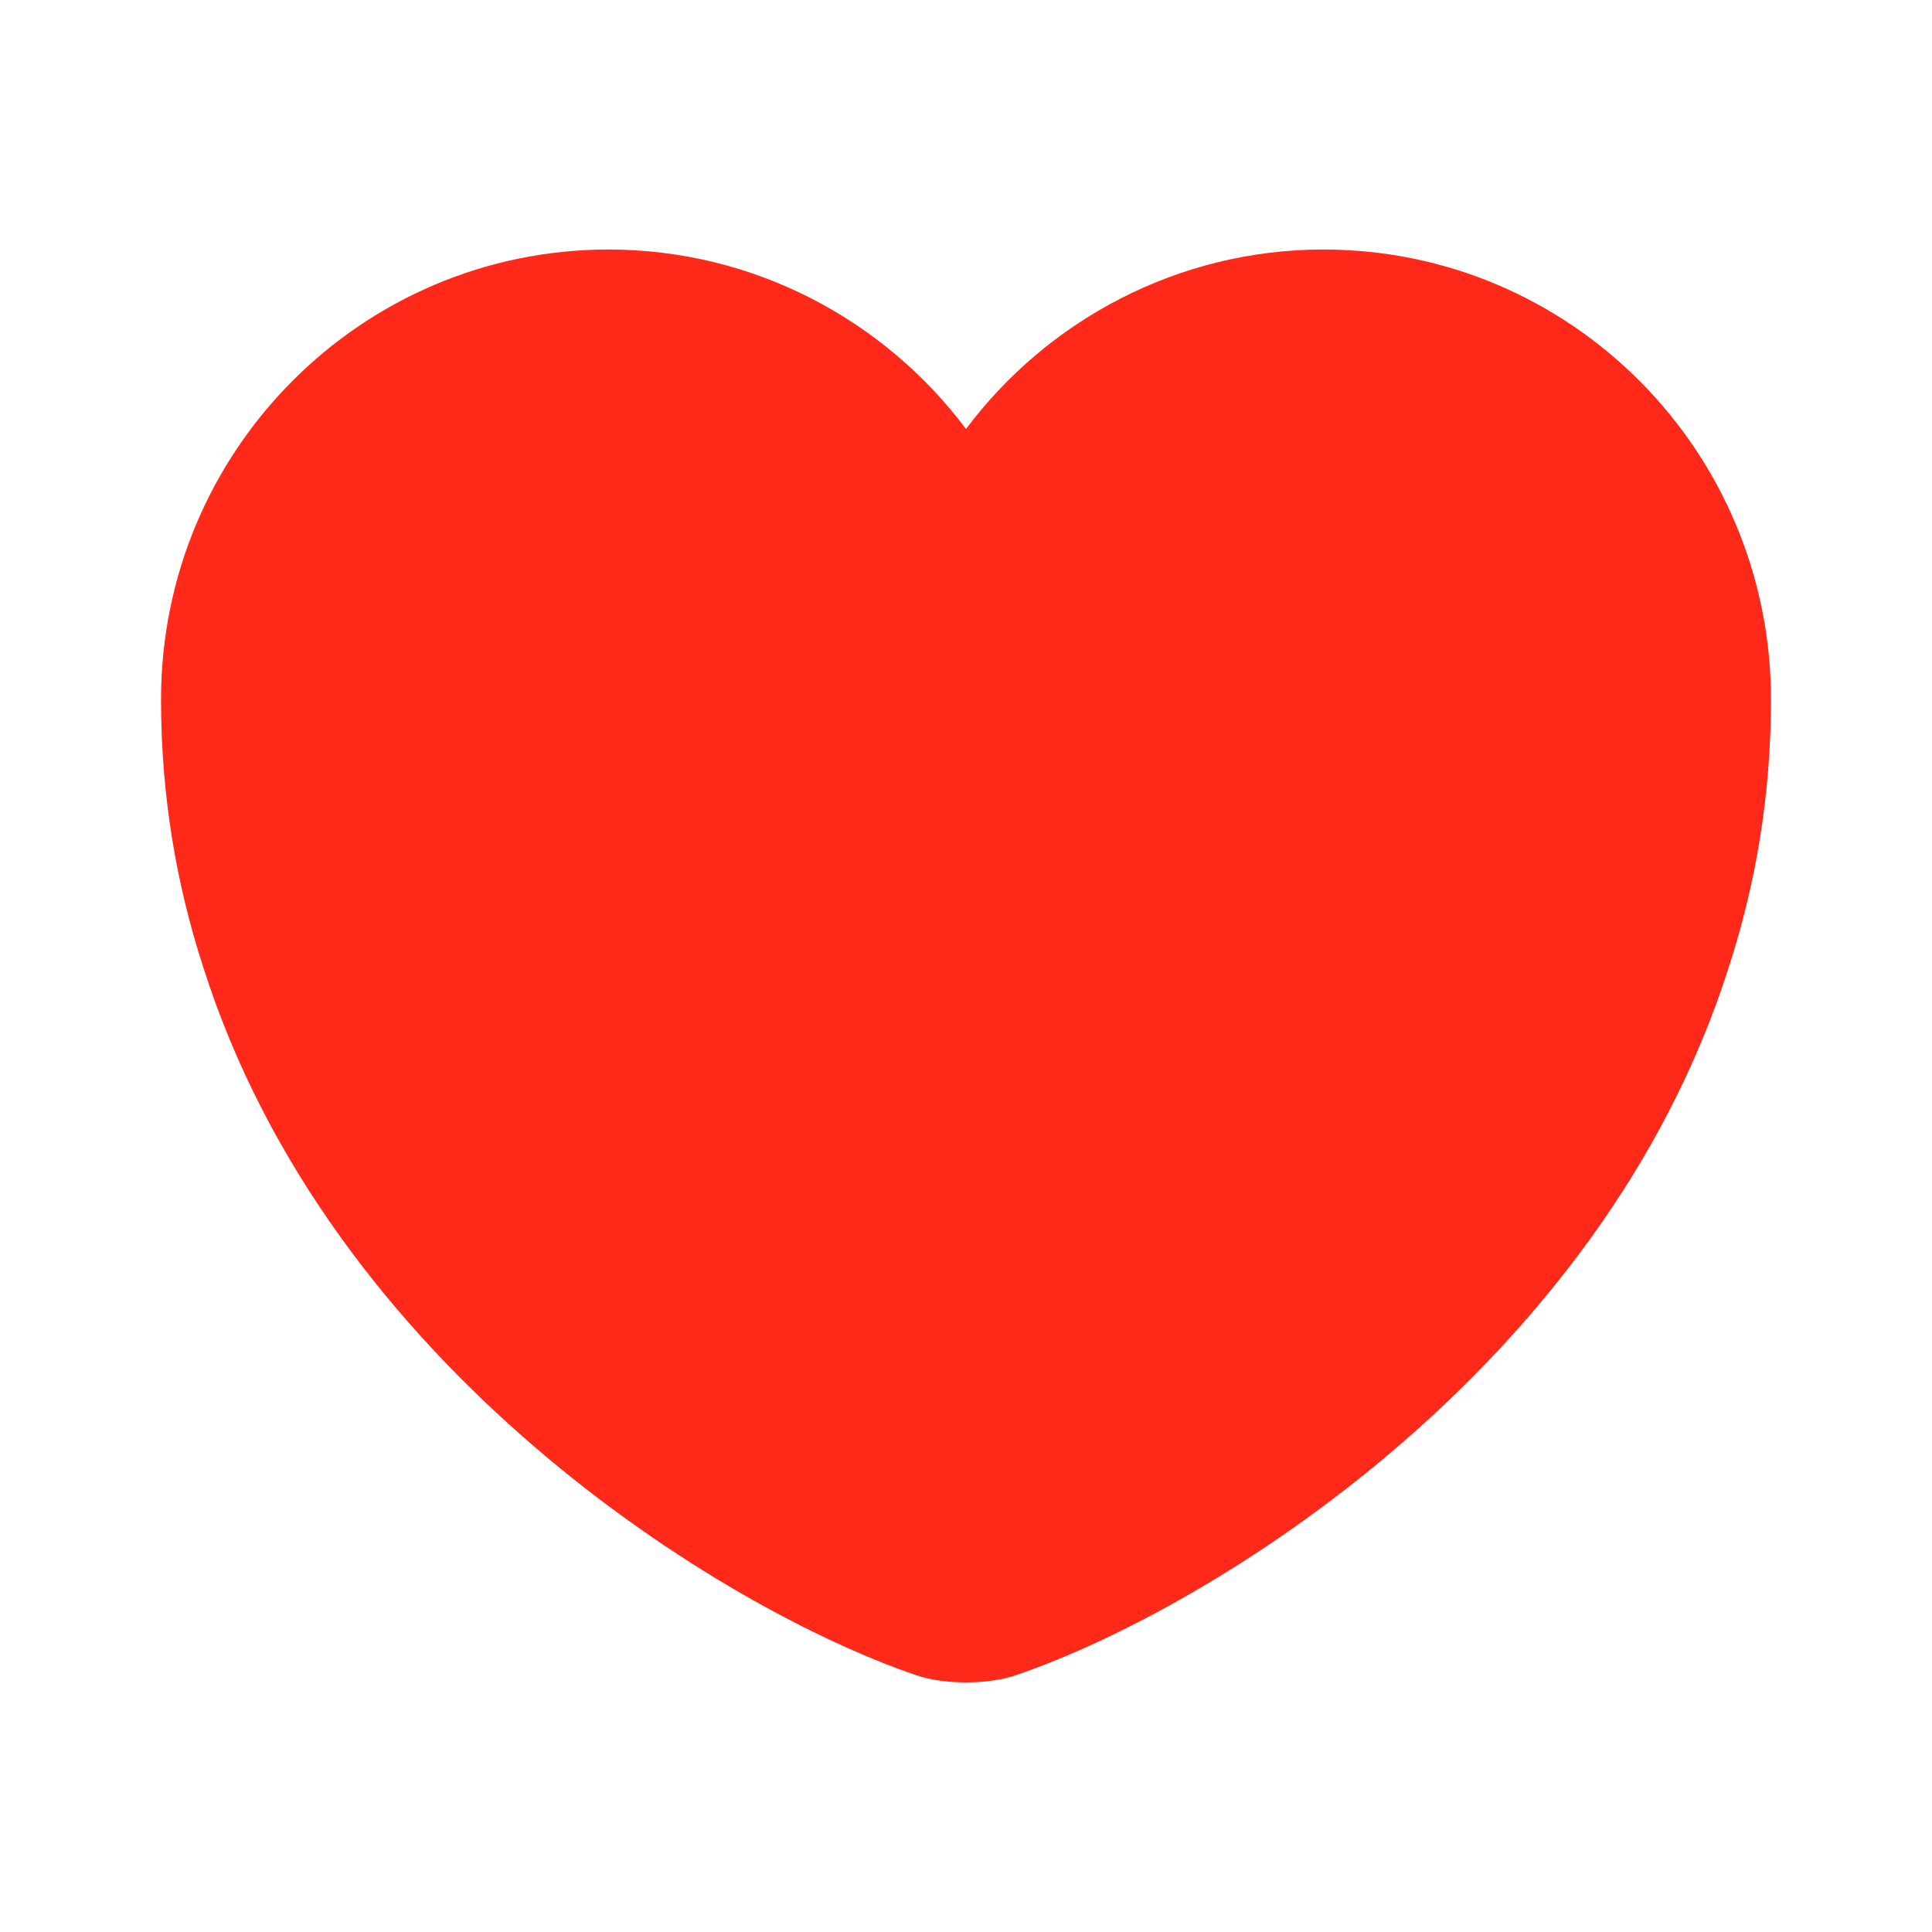 <svg width="20" height="20" viewBox="0 0 20 20" fill="none" xmlns="http://www.w3.org/2000/svg">
<path d="M13.7 2.583C12.192 2.583 10.842 3.316 10 4.441C9.158 3.316 7.808 2.583 6.3 2.583C3.742 2.583 1.667 4.666 1.667 7.241C1.667 8.233 1.825 9.15 2.1 10C3.417 14.166 7.475 16.658 9.483 17.341C9.767 17.441 10.233 17.441 10.517 17.341C12.525 16.658 16.583 14.166 17.9 10C18.175 9.15 18.333 8.233 18.333 7.241C18.333 4.666 16.258 2.583 13.7 2.583Z" fill="#FF2919"/>
</svg>
